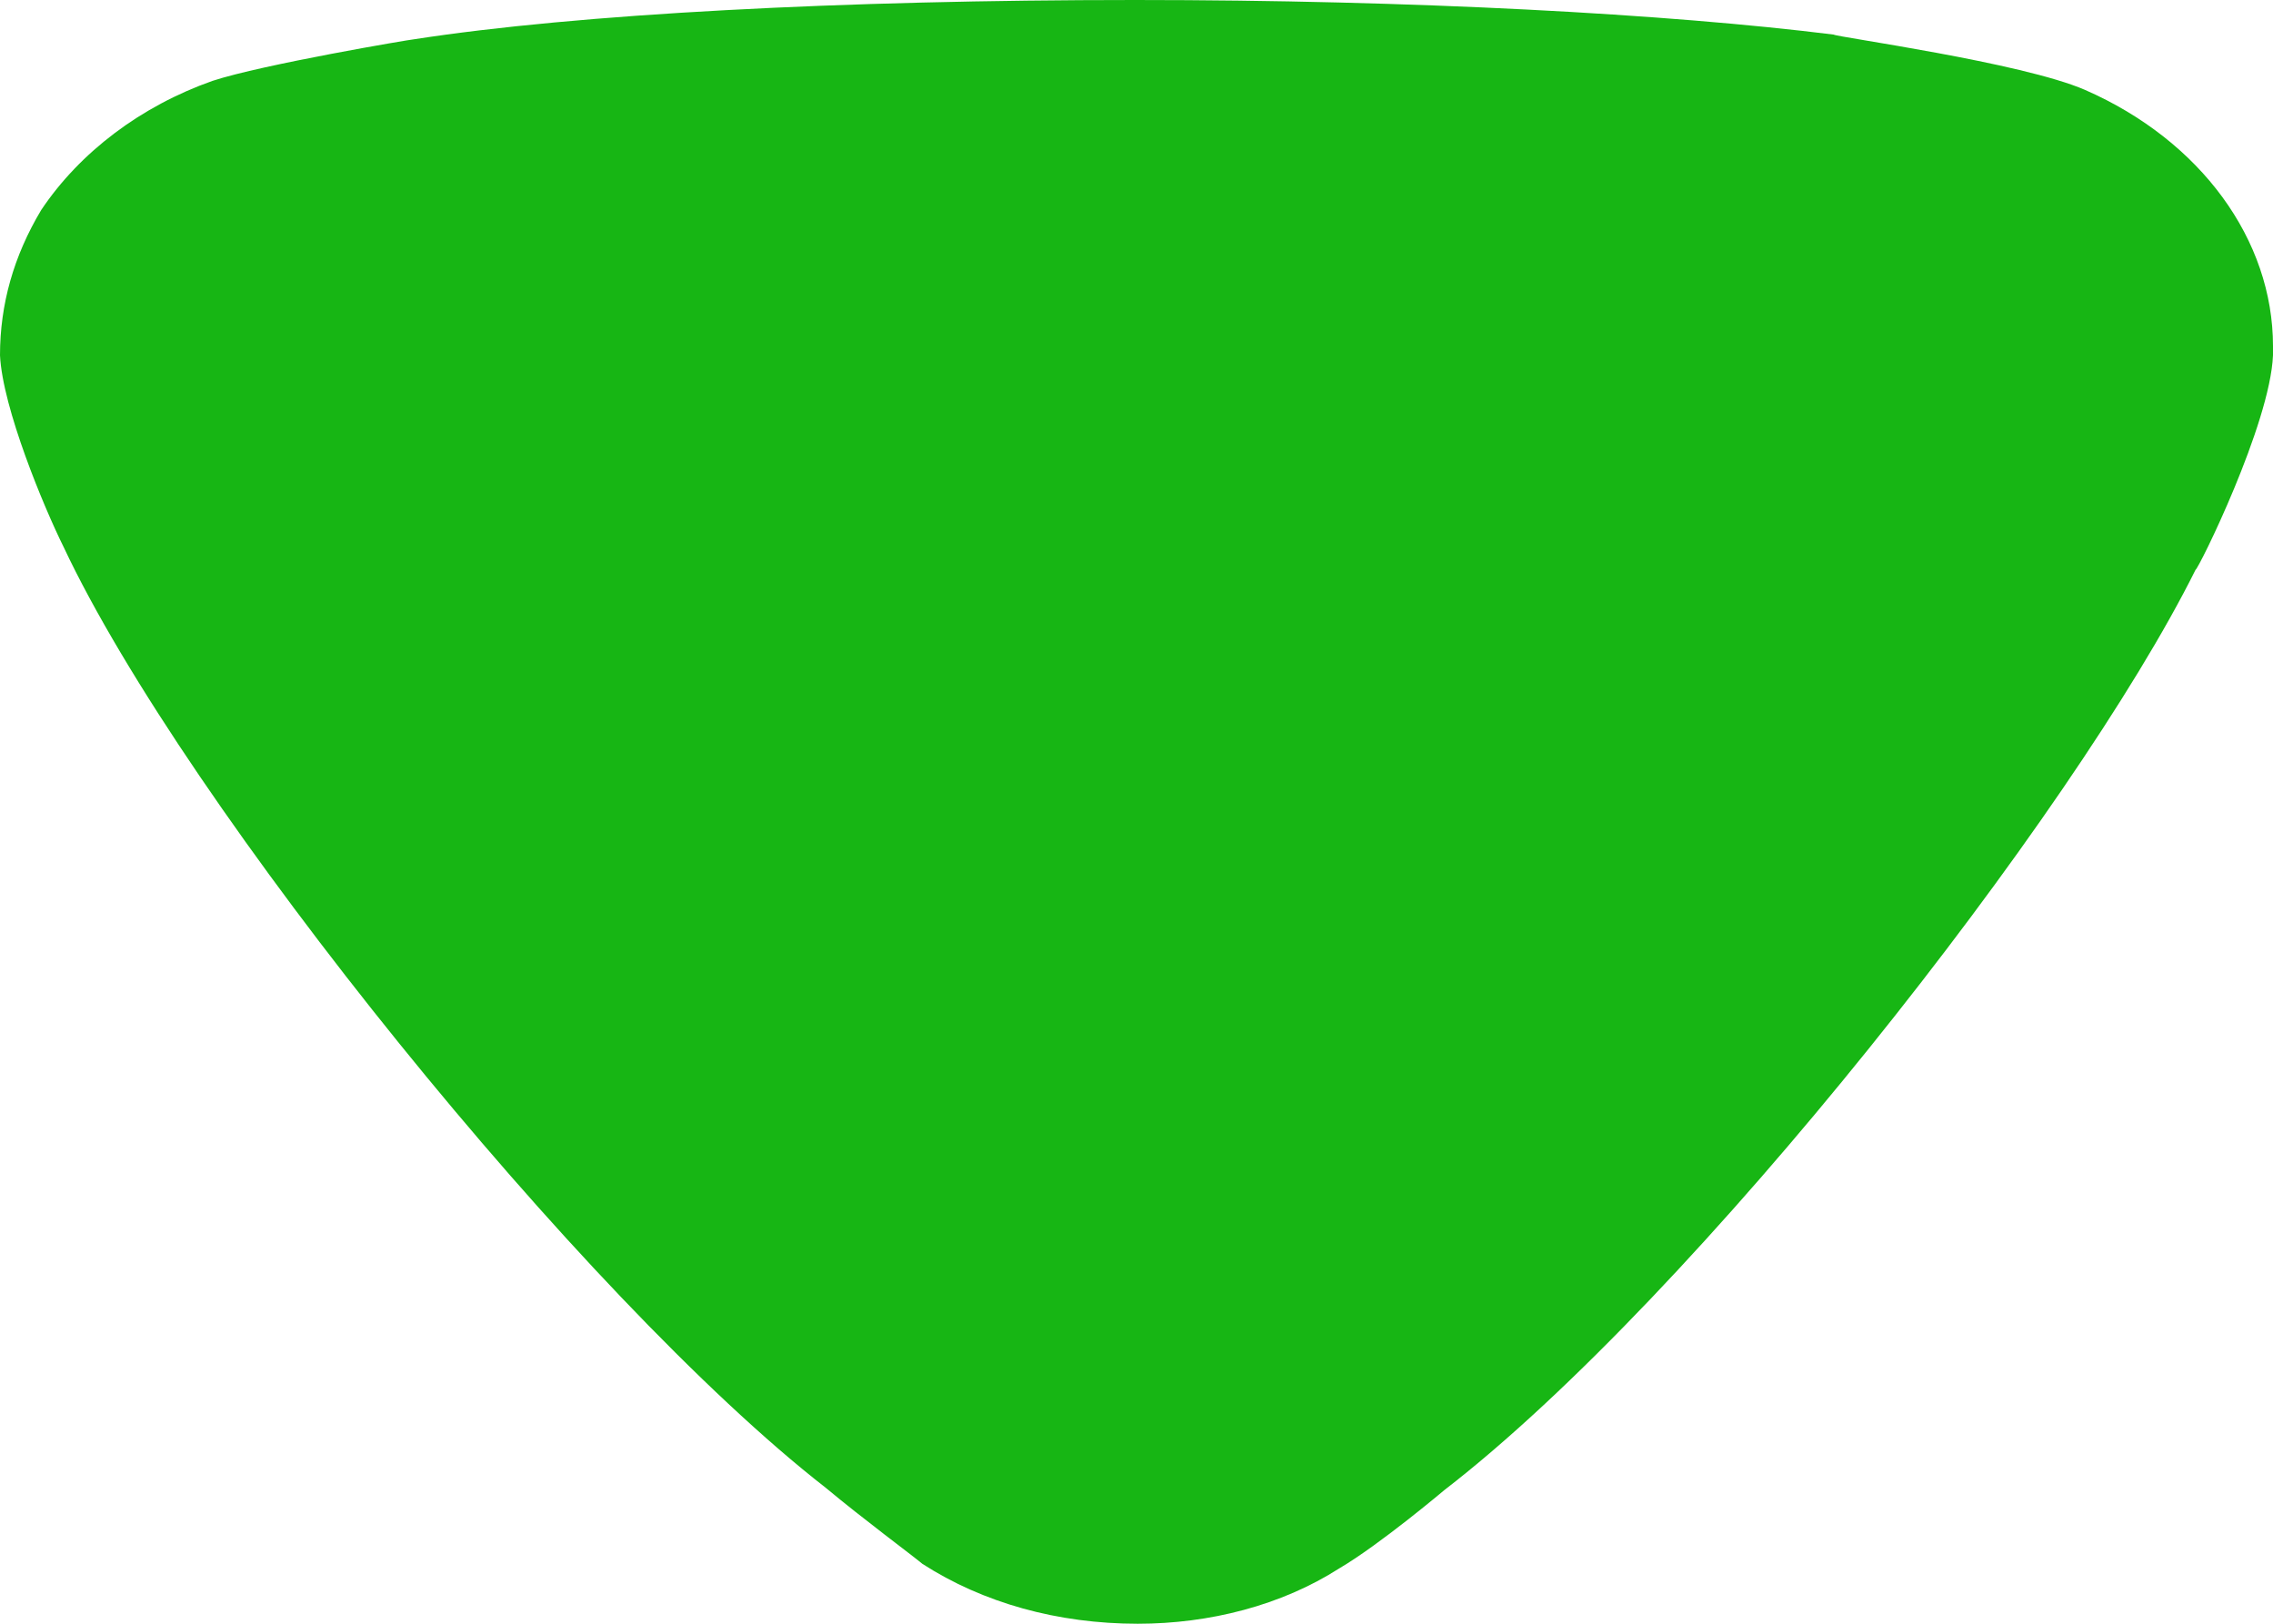 <svg width="14" height="10" viewBox="0 0 14 10" fill="none" xmlns="http://www.w3.org/2000/svg">
<path d="M5.681 9.631C5.613 9.574 5.324 9.361 5.085 9.162C3.589 7.997 1.139 4.958 0.391 3.367C0.271 3.125 0.016 2.514 0 2.188C0 1.875 0.084 1.577 0.254 1.293C0.492 0.938 0.867 0.654 1.309 0.498C1.616 0.397 2.534 0.242 2.55 0.242C3.555 0.086 5.187 0 6.991 0C8.709 0 10.275 0.086 11.294 0.213C11.311 0.228 12.452 0.384 12.843 0.554C13.557 0.867 14 1.478 14 2.132V2.188C13.982 2.614 13.539 3.509 13.523 3.509C12.774 5.014 10.444 7.983 8.896 9.177C8.896 9.177 8.498 9.513 8.249 9.659C7.893 9.887 7.45 10 7.008 10C6.515 10 6.055 9.872 5.681 9.631Z" fill="#17B614"/>
</svg>
